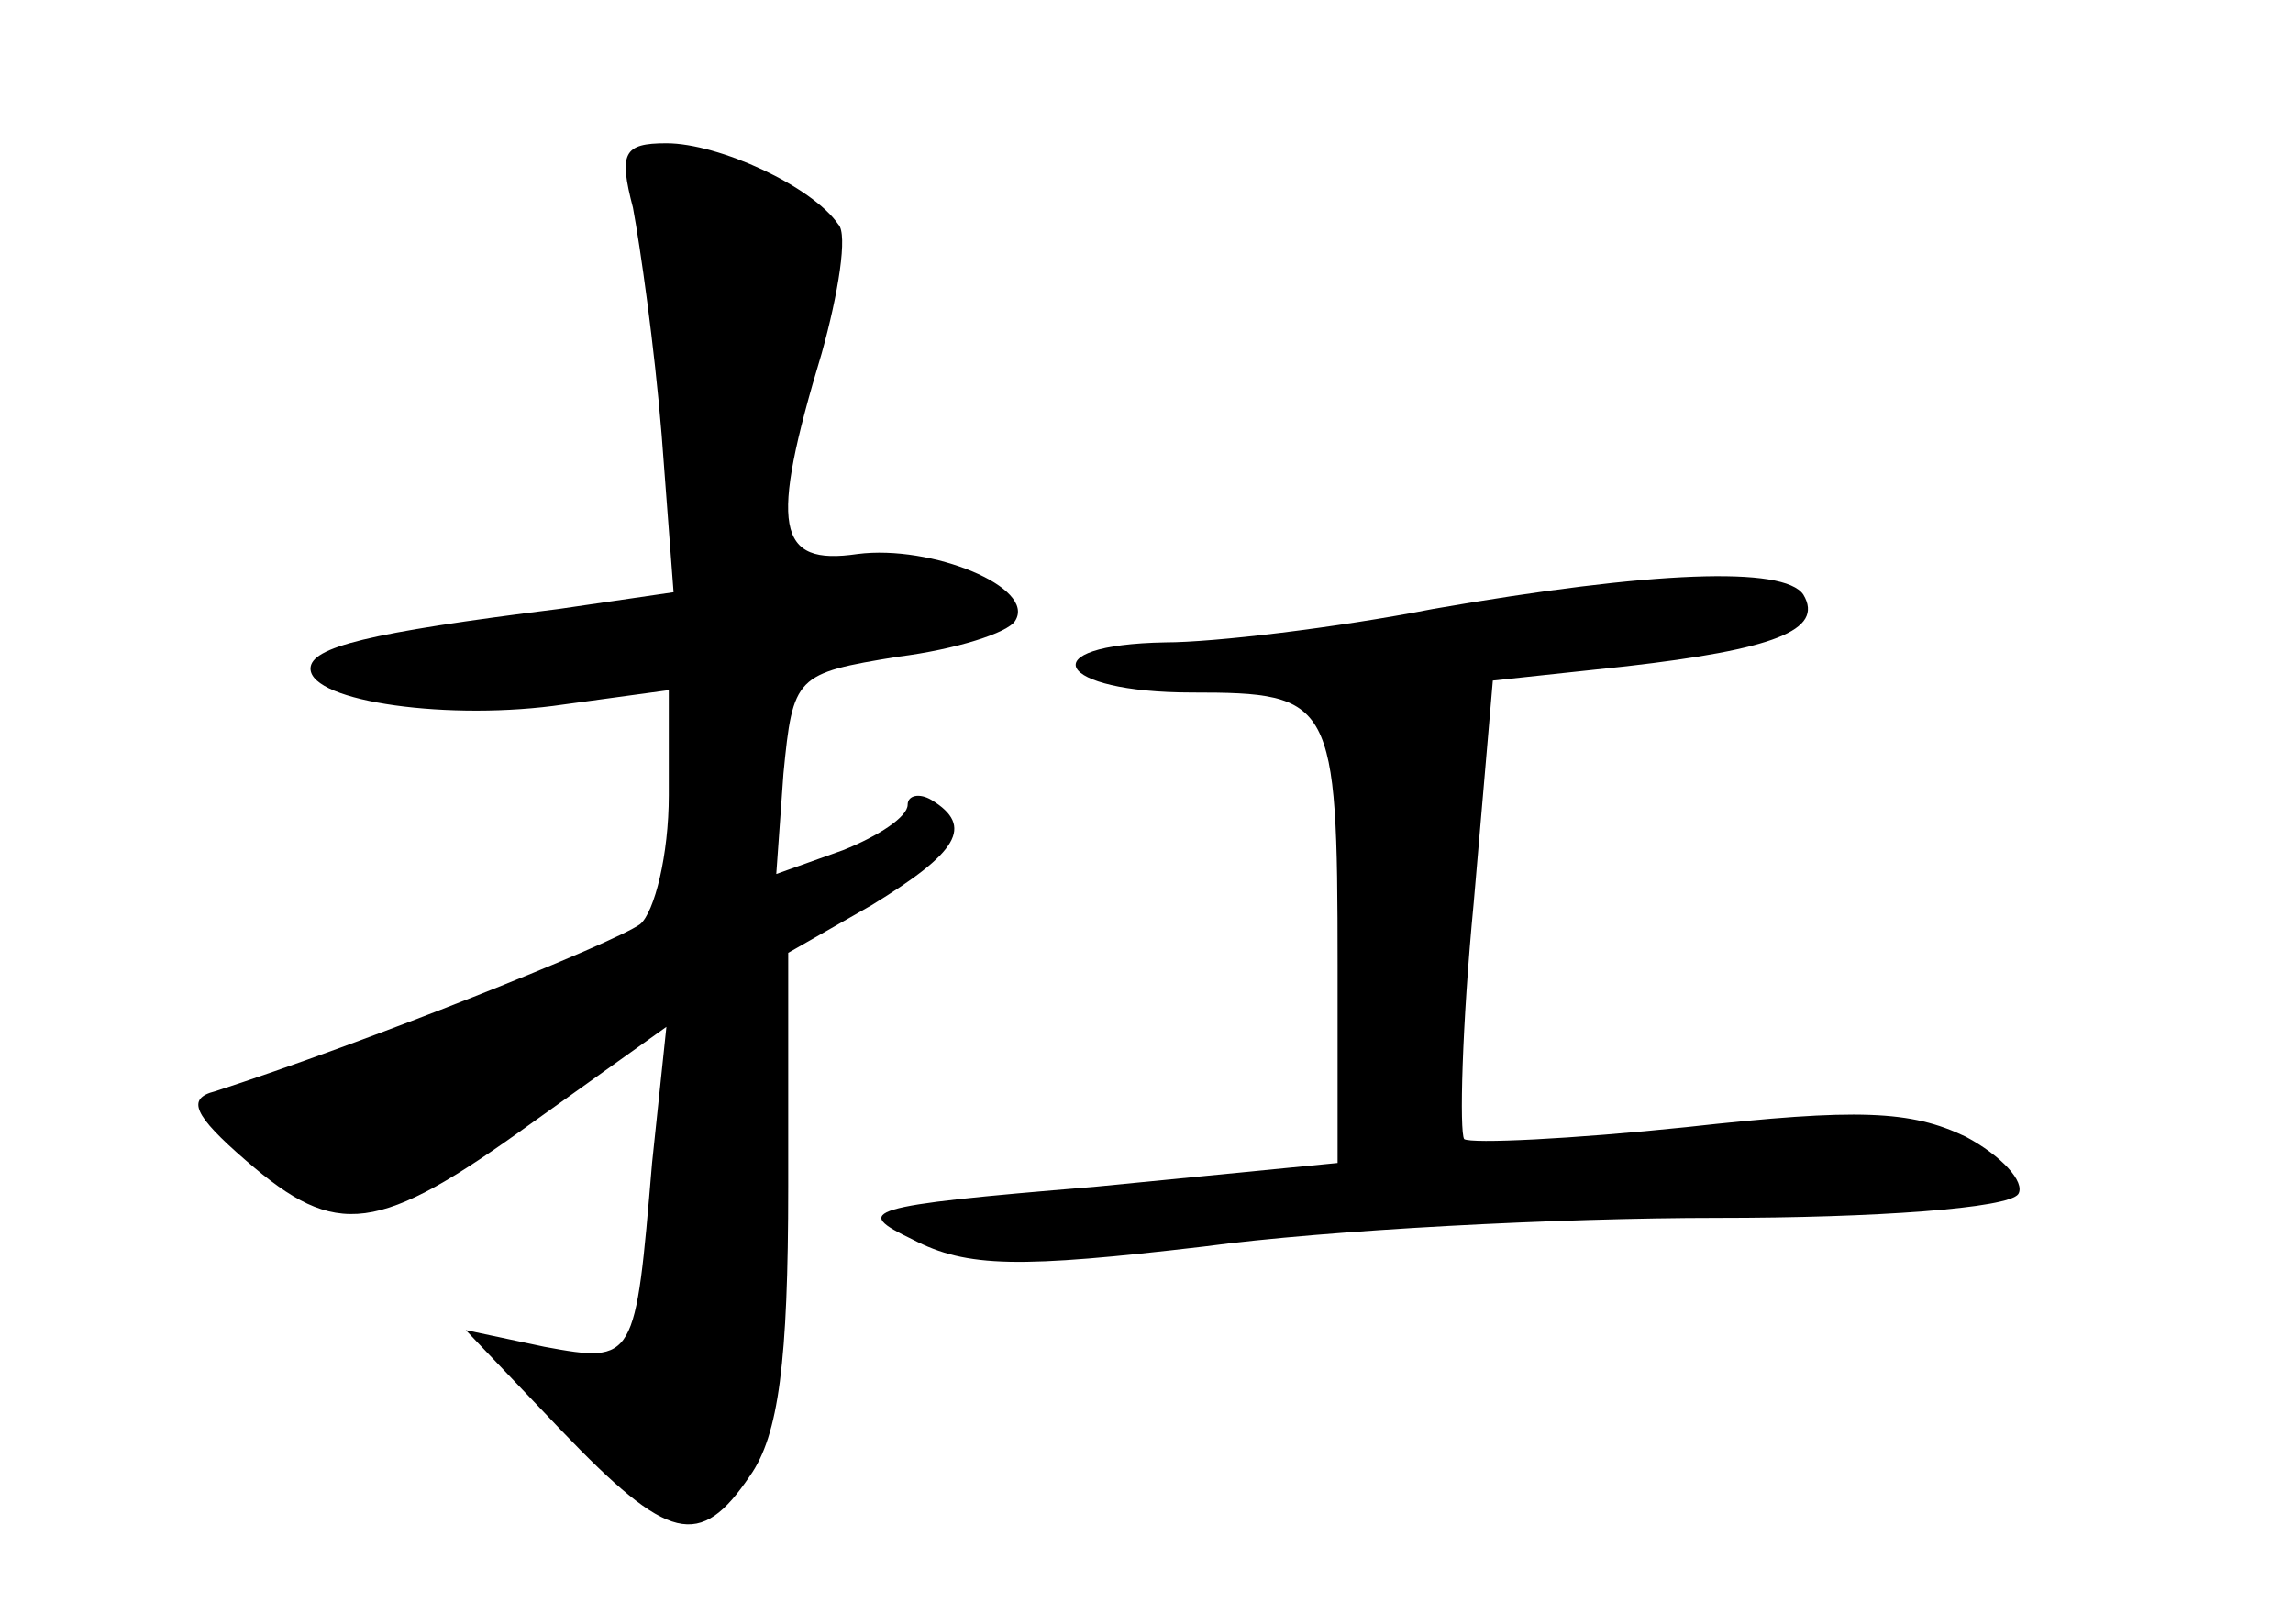 <?xml version="1.0" standalone="no"?>
<!DOCTYPE svg PUBLIC "-//W3C//DTD SVG 20010904//EN"
 "http://www.w3.org/TR/2001/REC-SVG-20010904/DTD/svg10.dtd">
<svg version="1.0" xmlns="http://www.w3.org/2000/svg"
 width="96pt" height="68pt" viewBox="0 0 96 68"
 preserveAspectRatio="xMidYMid meet">
<g transform="translate(0,68) scale(0.1,-0.1)"
fill="#000000" stroke="none">
<path d="M265 593 c3 -16 9 -58 12 -95 l5 -66 -48 -7 c-80 -10 -104 -16 -104
-25 0 -14 59 -22 106 -15 l44 6 0 -44 c0 -25 -6 -49 -12 -54 -11 -8 -116 -50
-178 -70 -12 -3 -9 -10 13 -29 38 -33 55 -31 120 16 l56 40 -6 -57 c-7 -83 -7
-84 -45 -77 l-33 7 40 -42 c45 -47 58 -50 79 -19 12 17 16 48 16 121 l0 98 35
20 c36 22 43 33 25 44 -5 3 -10 2 -10 -2 0 -5 -12 -13 -27 -19 l-28 -10 3 42
c4 41 5 42 48 49 24 3 46 10 49 15 9 14 -35 32 -66 28 -34 -5 -37 11 -15 84 7
25 11 50 7 54 -11 16 -50 34 -72 34 -18 0 -20 -4 -14 -27z"/>
<path d="M600 425 c-41 -8 -92 -14 -112 -14 -57 -1 -46 -21 11 -21 59 0 61 -3
61 -114 l0 -83 -102 -10 c-97 -8 -101 -10 -76 -22 23 -12 45 -12 122 -3 52 7
149 12 215 12 66 0 122 4 126 10 3 5 -7 16 -22 24 -23 11 -45 12 -117 4 -48
-5 -90 -7 -93 -5 -2 3 -1 47 4 99 l8 93 56 6 c61 7 83 15 74 30 -8 12 -63 10
-155 -6z"/>
</g>
</svg>

